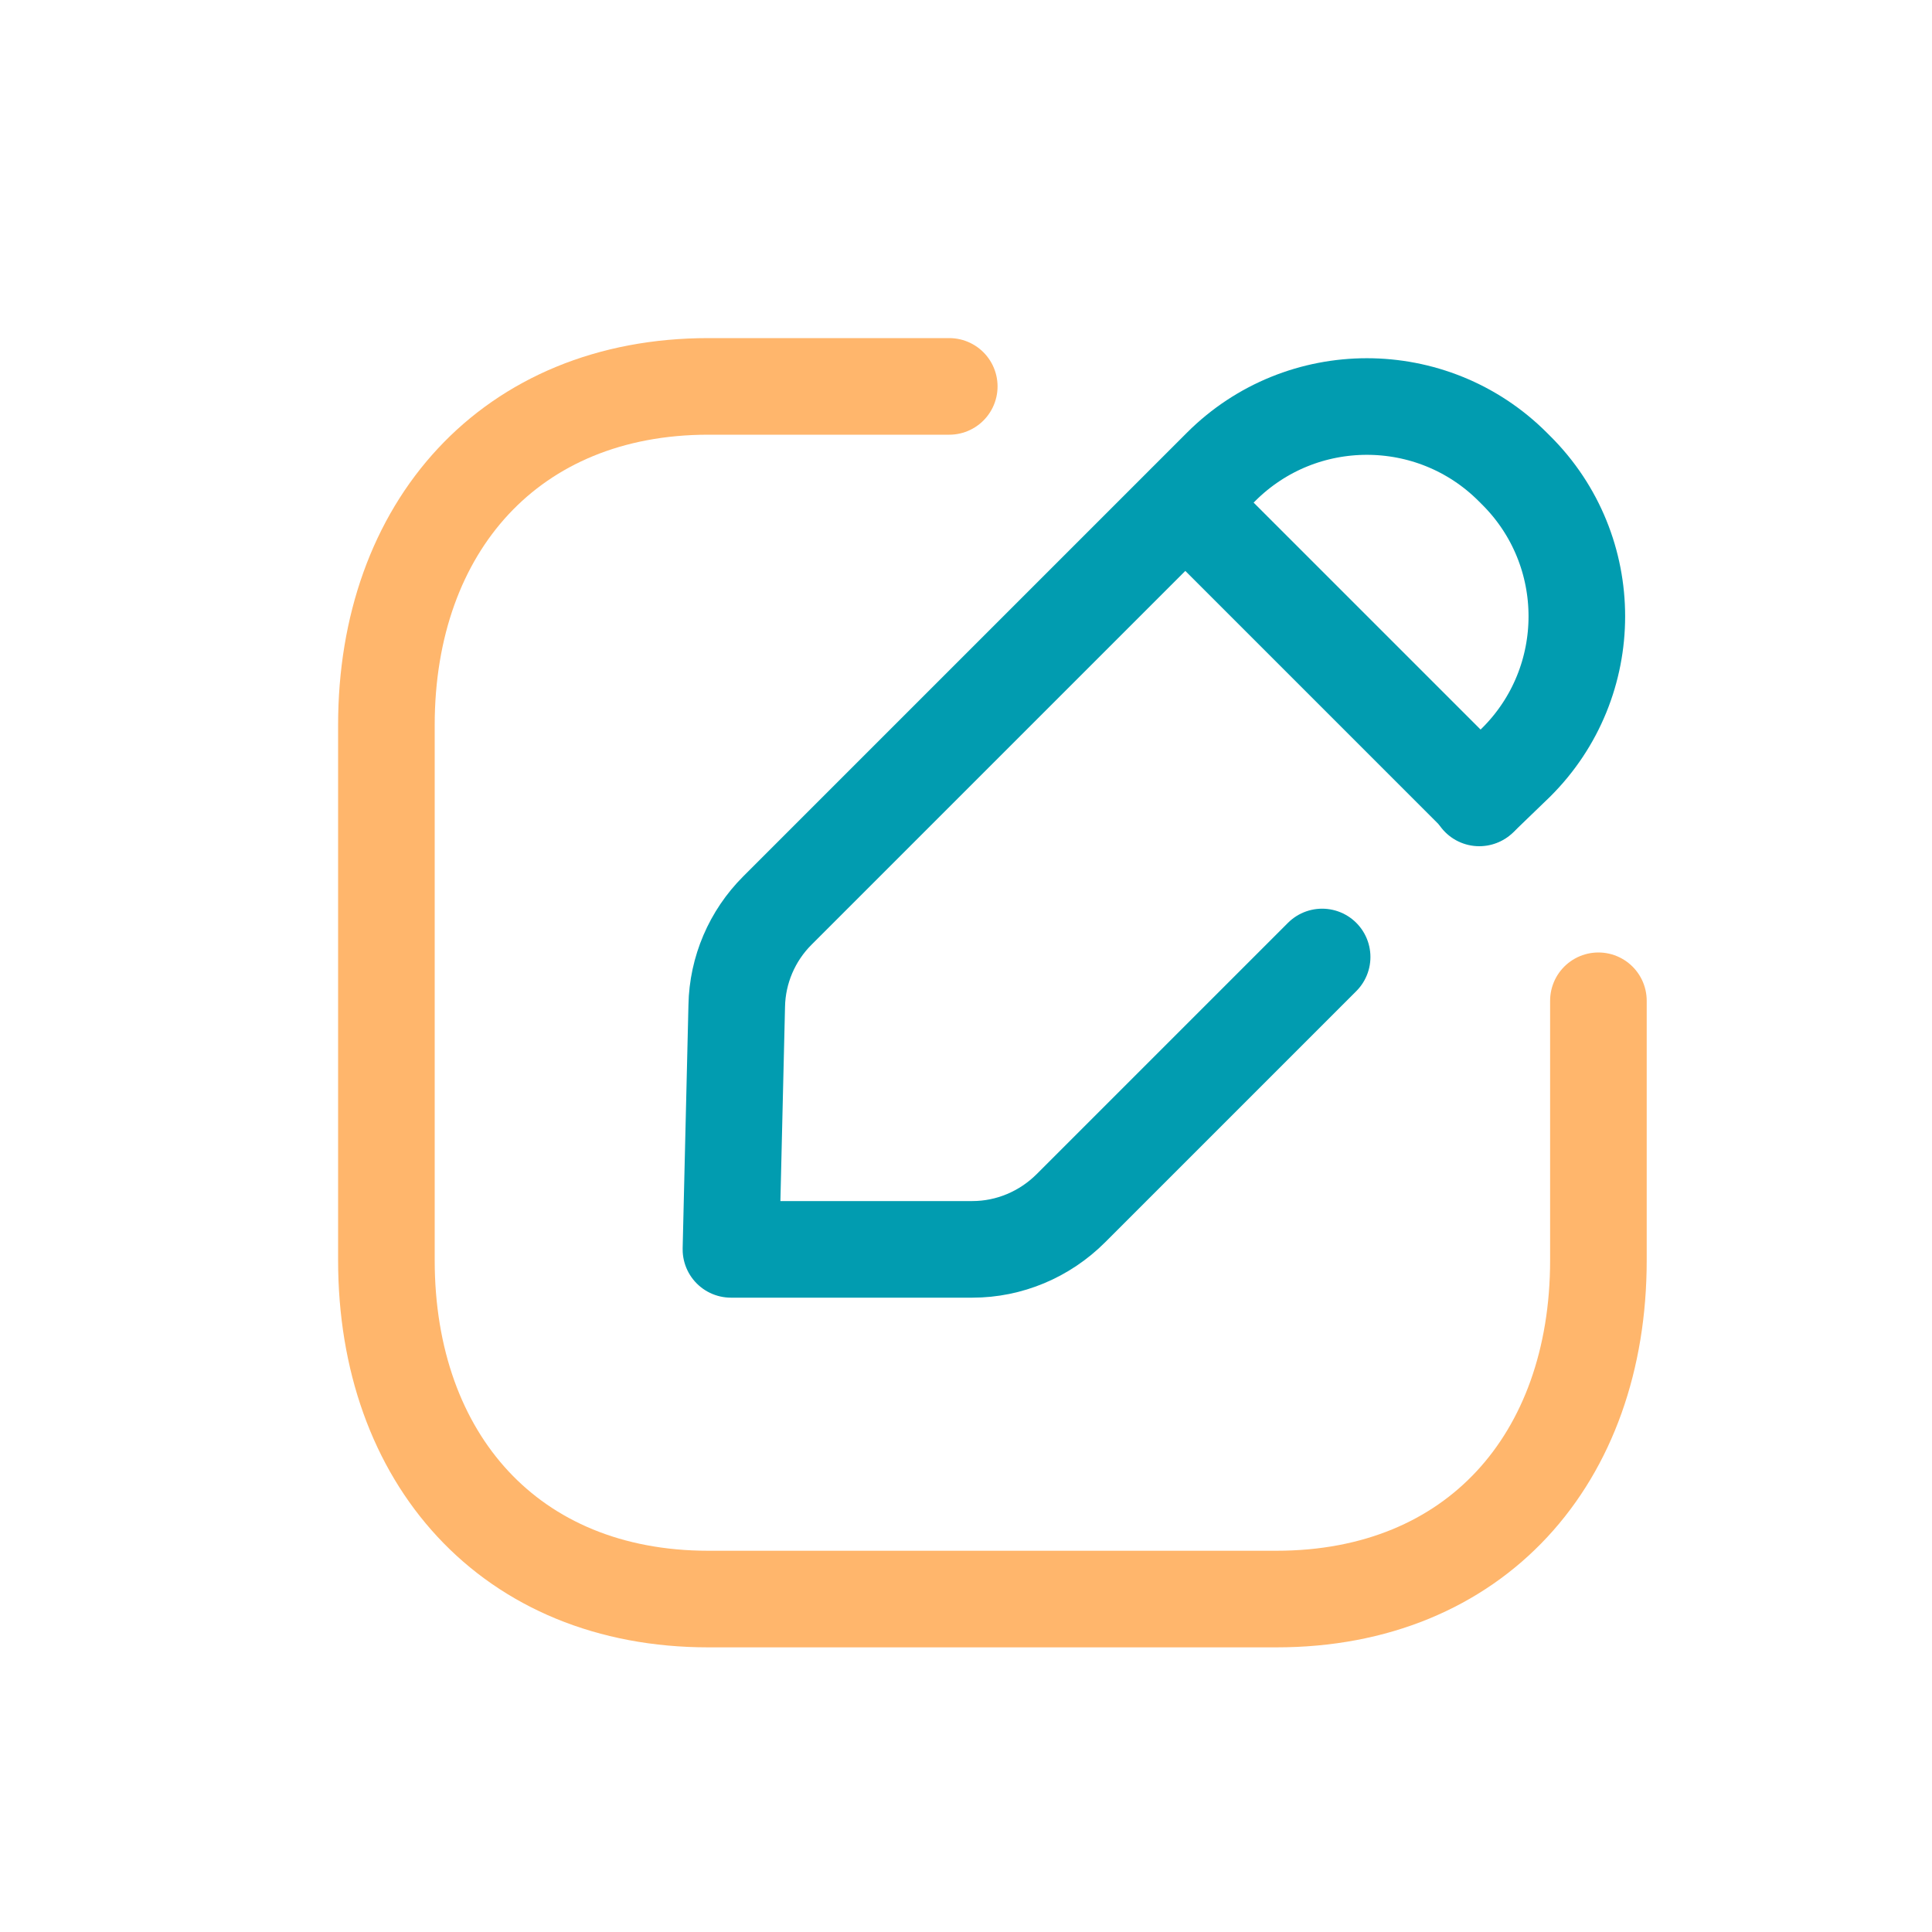 <svg width="30" height="30" viewBox="0 0 30 30" fill="none" xmlns="http://www.w3.org/2000/svg">
<path d="M14.74 6H11C7.93 6 6 8.18 6 11.26V19.57C6 22.65 7.92 24.83 11 24.83H19.82C22.91 24.83 24.82 22.65 24.82 19.57V15.54" stroke="#FFB66C" stroke-width="1.5" stroke-linecap="round" stroke-linejoin="round"/>
<path d="M20.53 14.86L16.63 18.76C16.22 19.17 15.67 19.4 15.1 19.4H11.35L11.44 15.62C11.45 15.06 11.68 14.53 12.07 14.14L18.96 7.25C20.21 6 22.24 6 23.49 7.25L23.54 7.3C24.8 8.55 24.8 10.59 23.54 11.84L22.97 12.39" stroke="#019CB0" stroke-width="1.5" stroke-linecap="round" stroke-linejoin="round"/>
<path d="M18.41 7.809L22.98 12.379" stroke="#019CB0" stroke-width="1.5" stroke-linecap="round" stroke-linejoin="round"/>
</svg>
